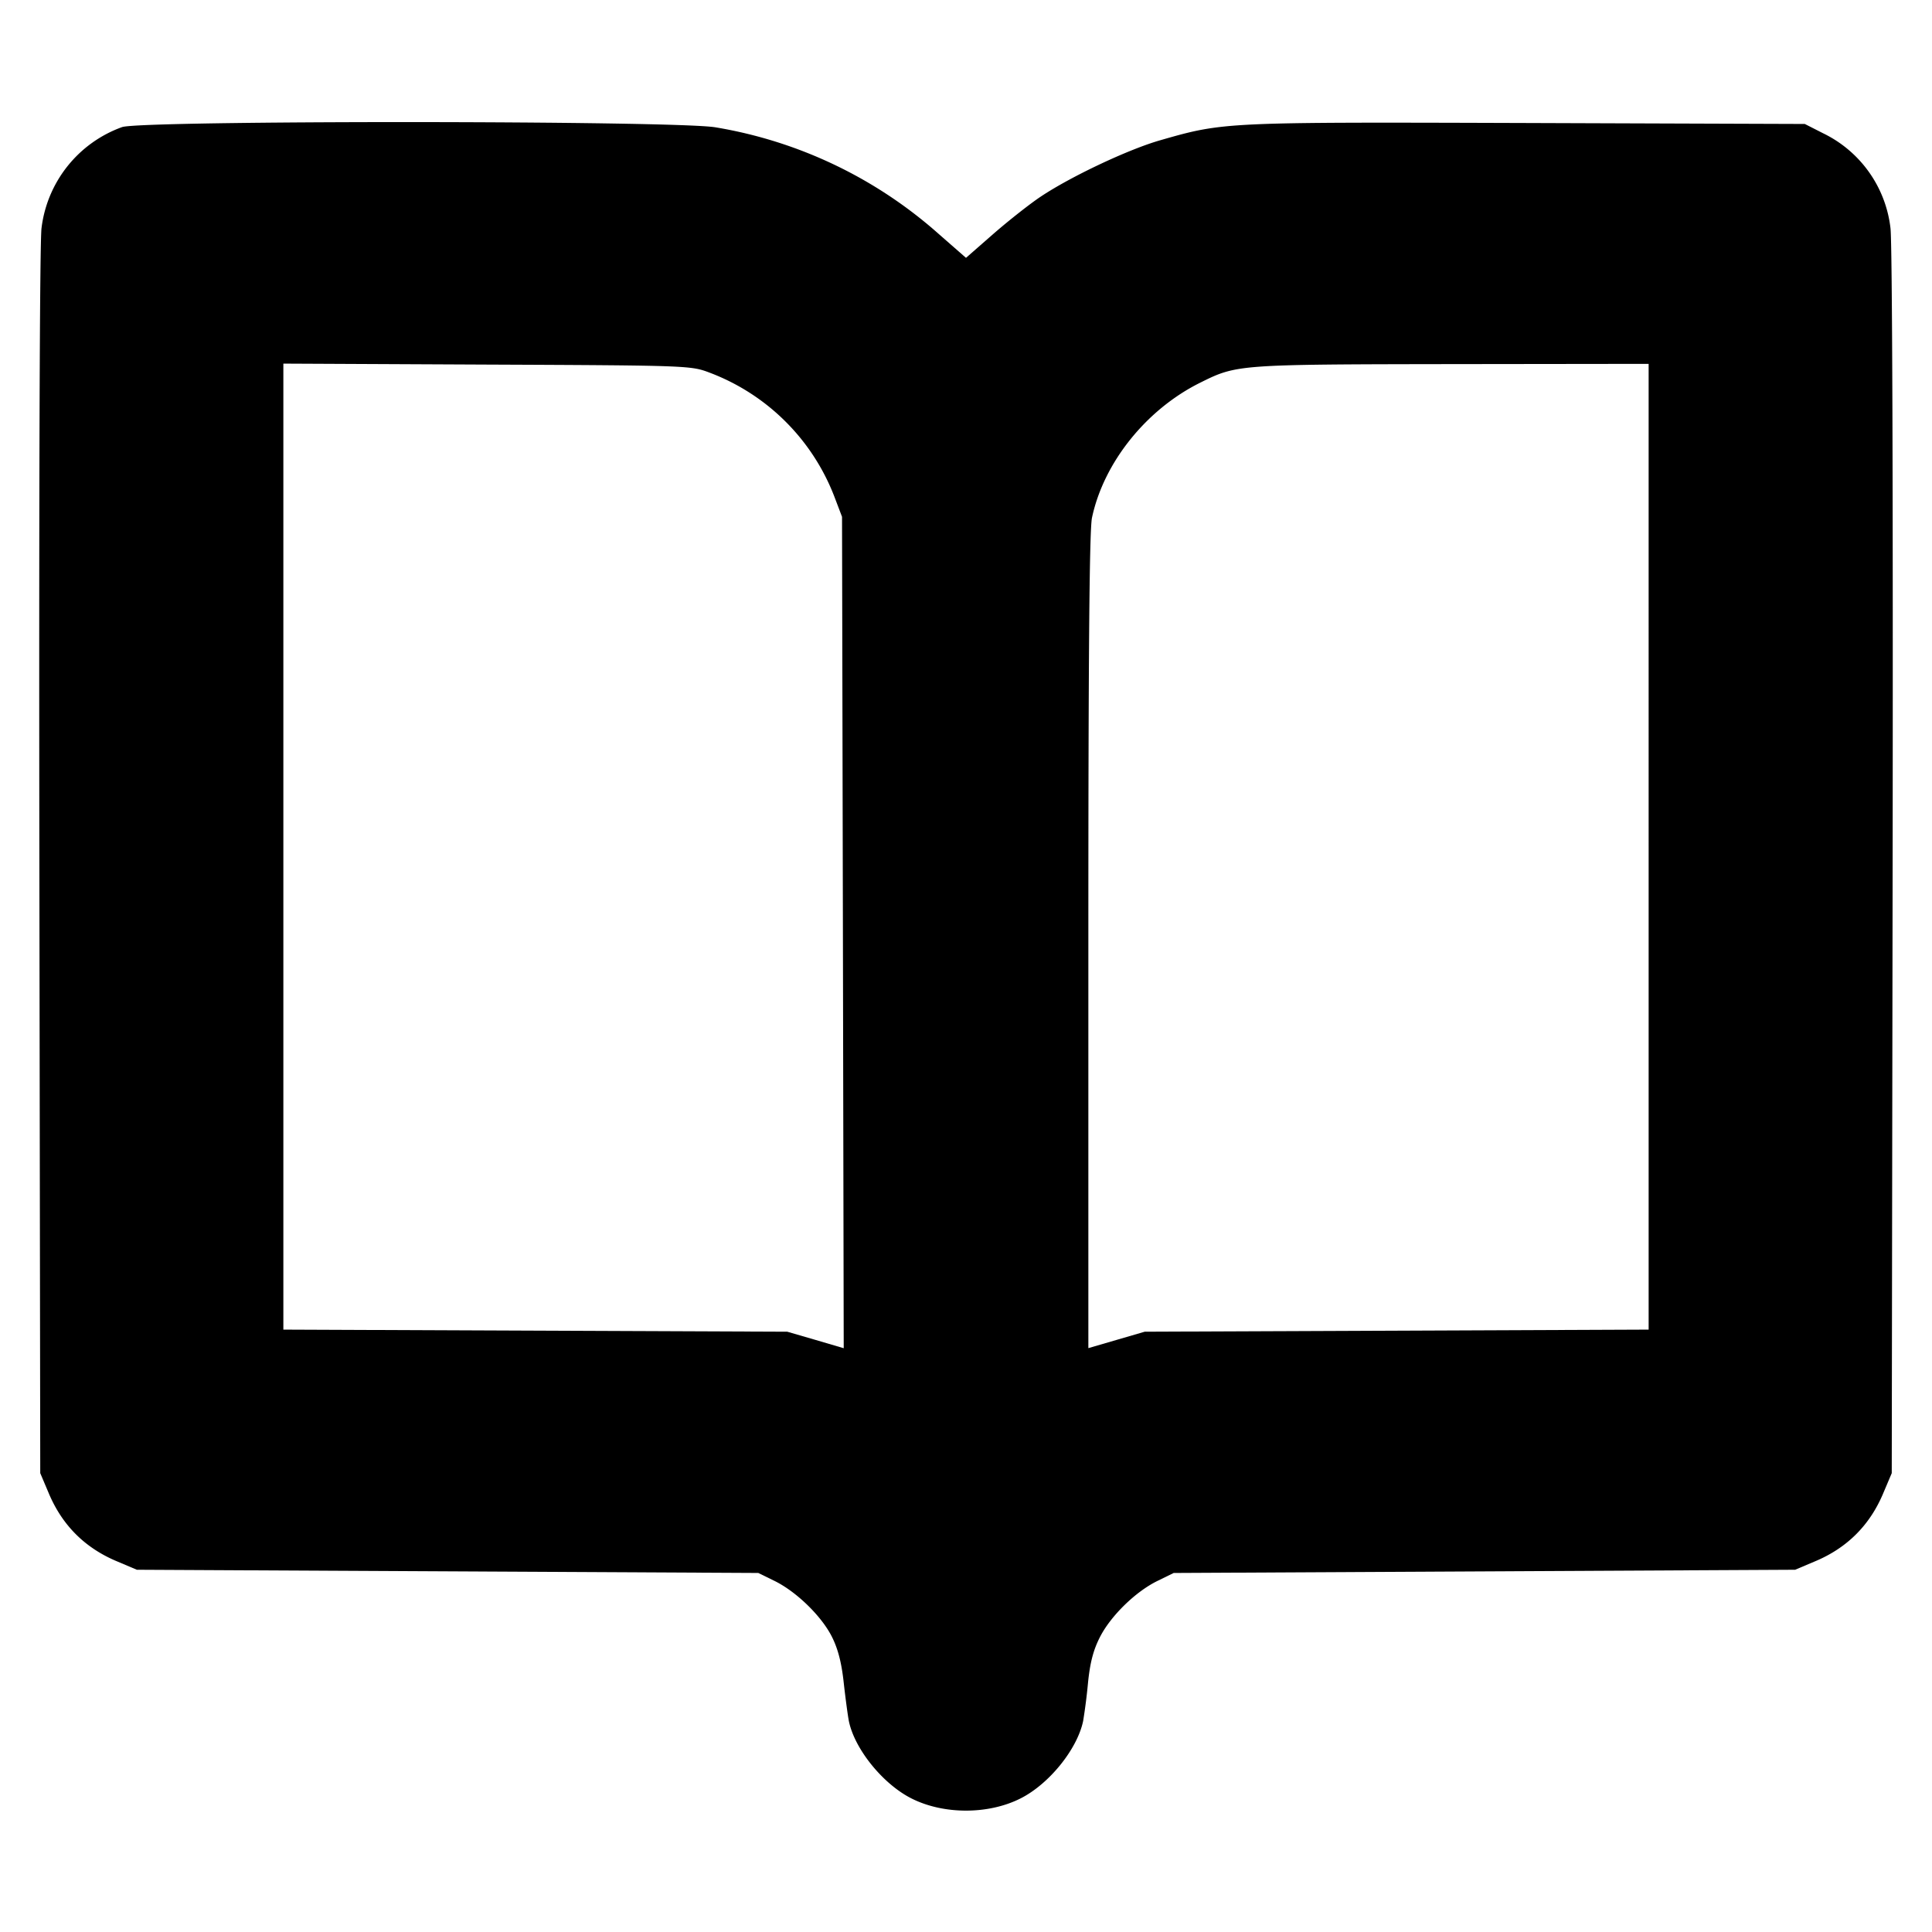 <svg xmlns="http://www.w3.org/2000/svg" width="24" height="24" fill="none" stroke="currentColor" stroke-linecap="round" stroke-linejoin="round" stroke-width="3"><path fill="#000" fill-rule="evenodd" stroke="none" d="M1.516 1.579a1.53 1.53 0 0 0-1 1.253c-.023.162-.033 3.312-.027 7.869L.5 18.3l.105.248q.25.597.847.847l.248.105 3.86.02 3.86.02.2.098c.272.133.584.436.714.694.075.149.12.321.147.57.022.197.051.412.064.478.071.347.422.781.776.96.4.203.958.203 1.358 0 .354-.179.703-.611.776-.96a7 7 0 0 0 .06-.469c.025-.254.066-.411.147-.571.134-.265.443-.568.718-.702l.2-.098 3.86-.02 3.86-.02.248-.105q.597-.25.847-.847l.105-.248.011-7.599c.006-4.557-.004-7.707-.027-7.869a1.5 1.5 0 0 0-.836-1.176l-.228-.116-3.46-.012c-3.759-.012-3.757-.012-4.546.214-.393.112-1.102.446-1.479.696-.135.089-.4.298-.59.463L12 3.203l-.345-.302A5.54 5.54 0 0 0 8.89 1.582c-.485-.085-7.144-.088-7.374-.003M8.817 4.63a2.67 2.67 0 0 1 1.553 1.553l.09.237.011 5.164.01 5.164-.35-.103-.351-.102-3.13-.013-3.13-.013v-12l2.53.012c2.509.011 2.532.012 2.767.101m11.663 5.888v5.999l-3.13.013-3.13.013-.35.102-.35.102v-5.051c0-3.579.013-5.114.045-5.264.145-.685.674-1.346 1.346-1.679.453-.225.461-.226 3.119-.23l2.45-.003z"/></svg>